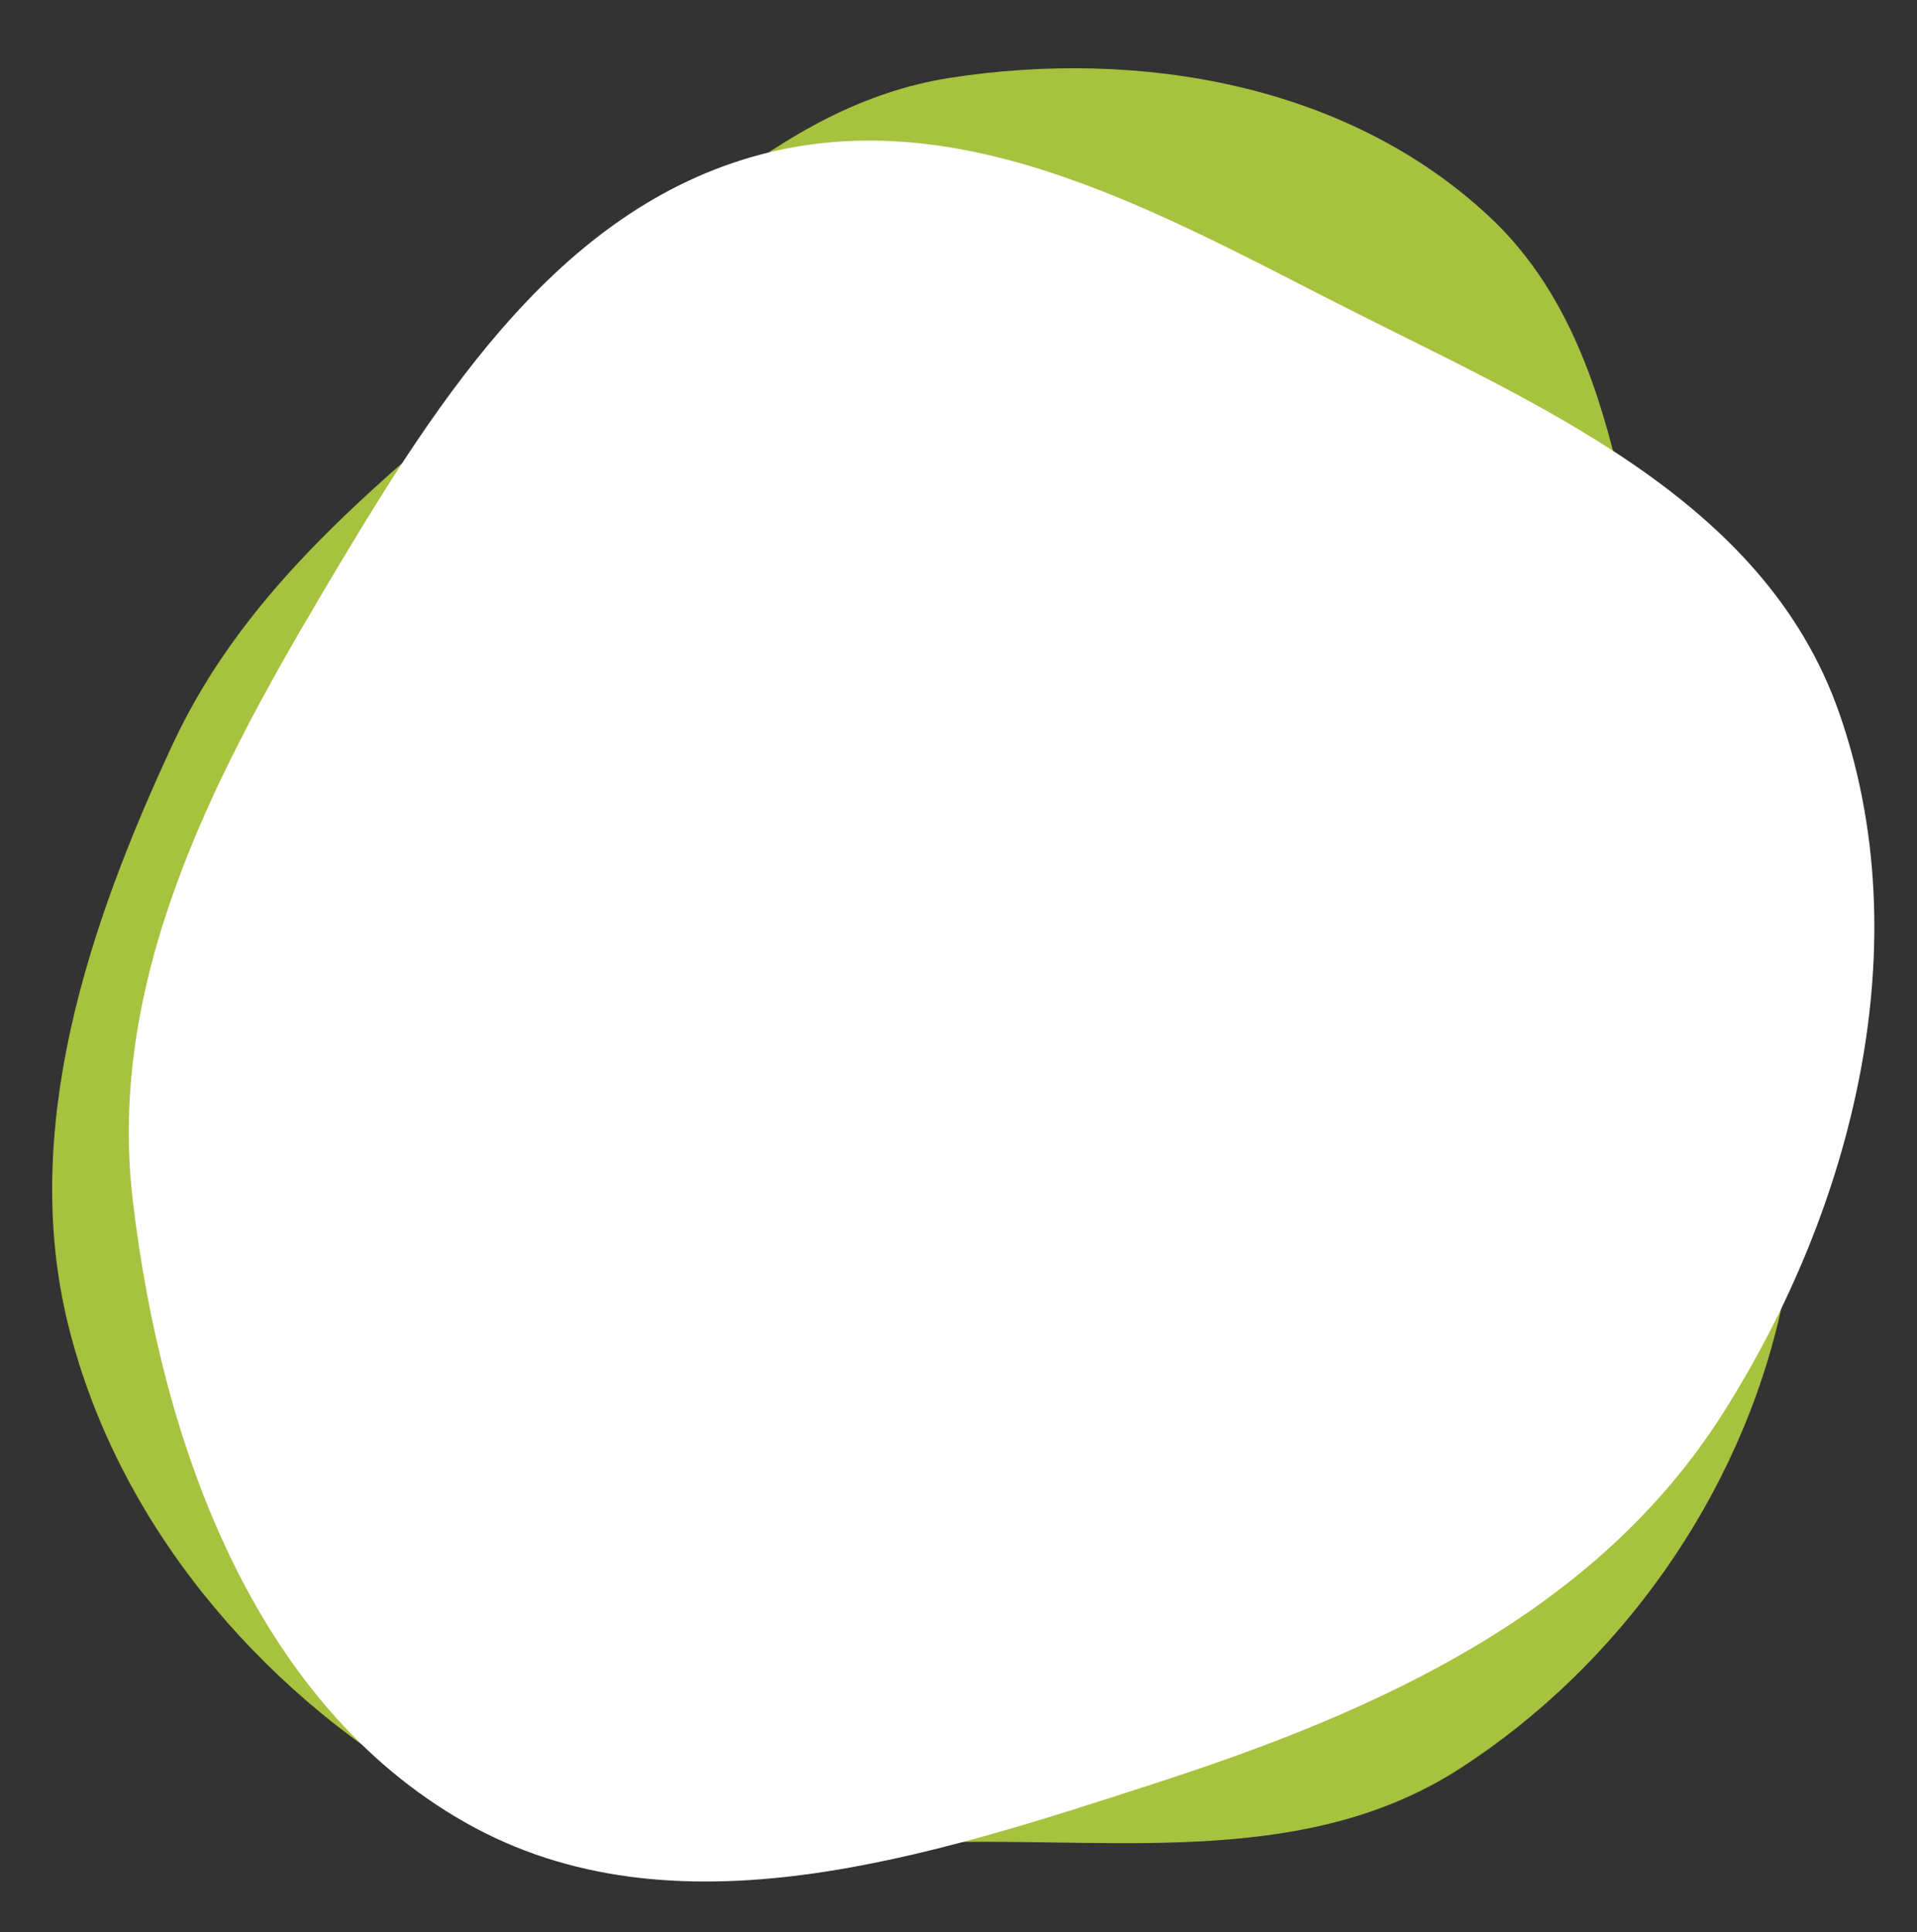 <svg width="259" height="261" viewBox="0 0 259 261" fill="none" xmlns="http://www.w3.org/2000/svg">
<rect x="0" y="0" width="259" height="261" fill="#333333" stroke="none"/>
<mask id="mask0_463_2972" style="mask-type:alpha" maskUnits="userSpaceOnUse" x="0" y="0" width="259" height="261">
<rect width="259" height="261" fill="#C4C4C4"/>
</mask>
<g mask="url(#mask0_463_2972)">
<path fill-rule="evenodd" clip-rule="evenodd" d="M128.39 10.509C153.769 6.588 182.045 11.252 201.34 29.379C220.115 47.017 219.811 77.14 226.712 102.878C233.316 127.512 246.161 151.403 240.749 176.37C235.118 202.347 218.525 225.164 197.229 238.897C176.884 252.016 152.12 248.383 128.39 248.823C104.161 249.274 79.057 253.979 57.799 241.487C35.014 228.099 15.761 205.737 9.165 178.765C2.724 152.424 11.984 124.885 23.331 100.528C33.403 78.907 51.651 64.865 69.25 49.786C87.823 33.872 104.871 14.142 128.39 10.509Z" fill="#A6C23E"/>
<path fill-rule="evenodd" clip-rule="evenodd" d="M101.435 21.242C128.7 13.303 155.082 27.912 180.082 40.671C207.219 54.52 238.233 66.989 248.486 96.29C259.337 127.304 250.561 162.95 232.695 191.036C215.621 217.875 186.3 231.064 156.616 240.705C125.44 250.831 91.053 262.153 62.884 246.191C34.522 230.12 21.854 195.324 17.935 162.123C14.488 132.918 28.233 105.955 43.326 80.491C58.053 55.643 74.261 29.154 101.435 21.242Z" fill="white"/>
</g>
</svg>
